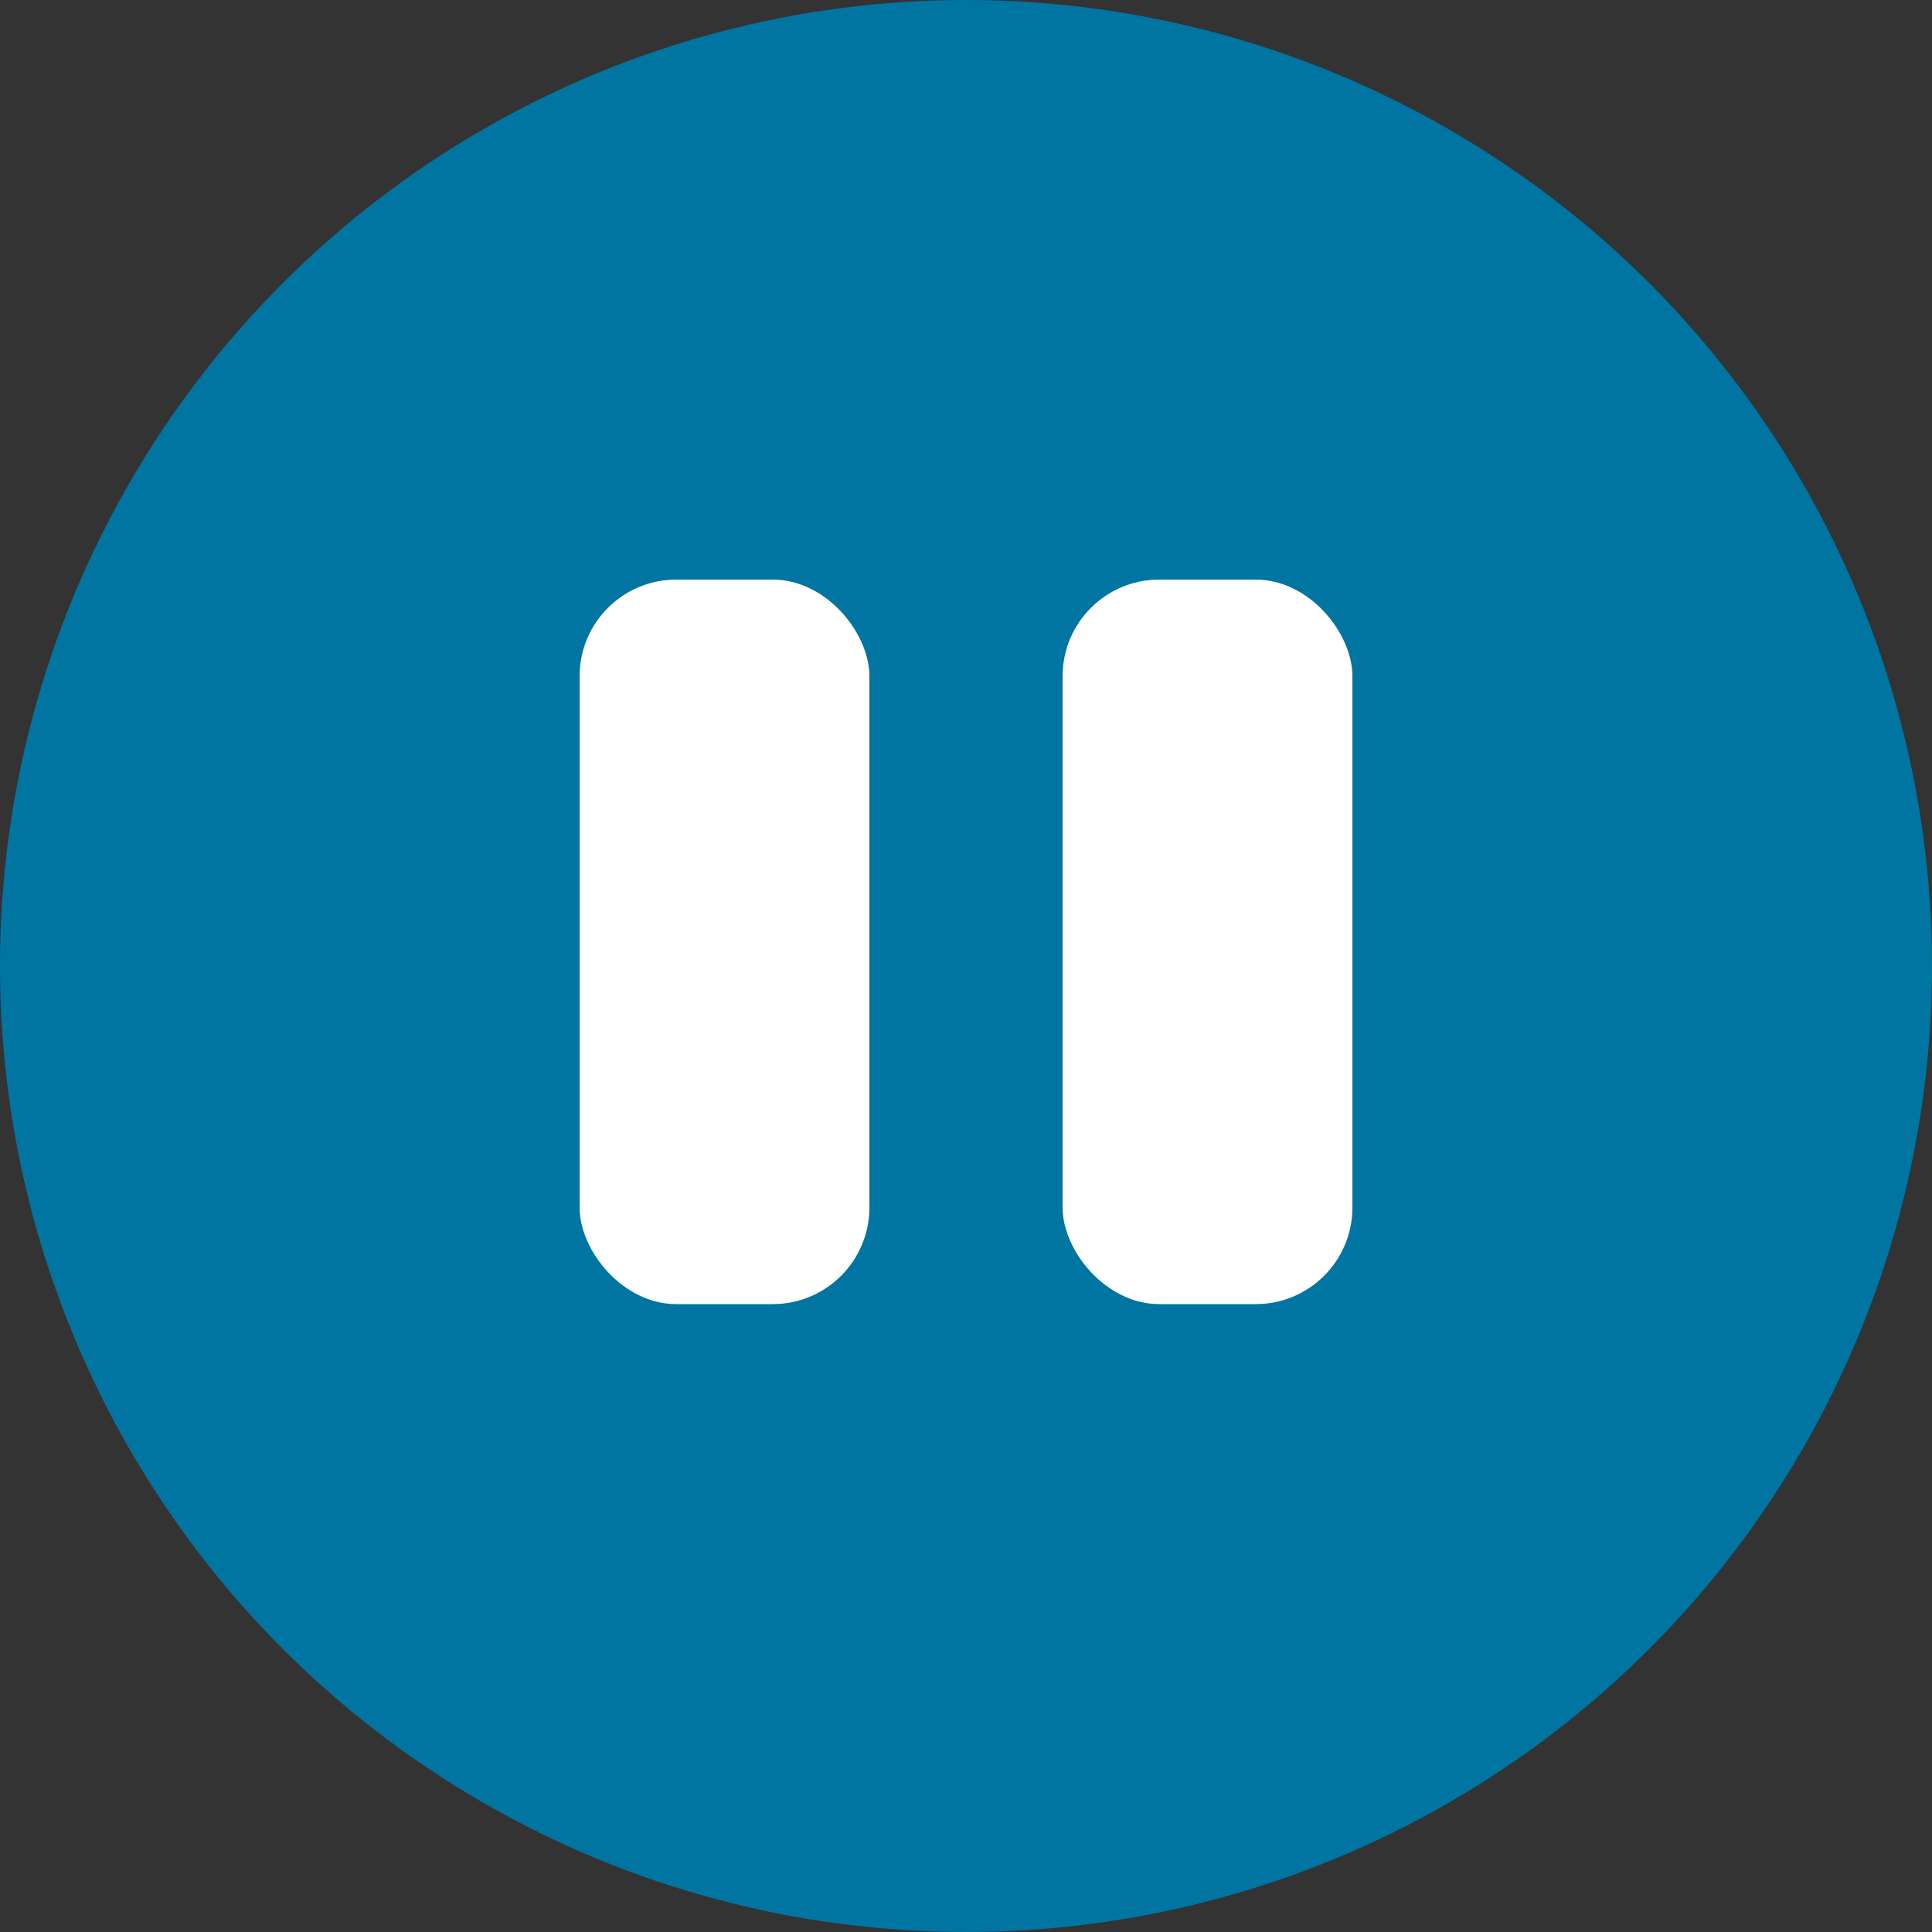 <svg width="40" height="40" viewBox="0 0 40 40" fill="none" xmlns="http://www.w3.org/2000/svg">
<rect x="0" y="0" width="40" height="40" fill="#333333" stroke="none"/>
<circle cx="20" cy="20" r="20" fill="#0075A2"/>
<rect x="12" y="12" width="6" height="15" rx="2" fill="white"/>
<rect x="22" y="12" width="6" height="15" rx="2" fill="white"/>
</svg>
